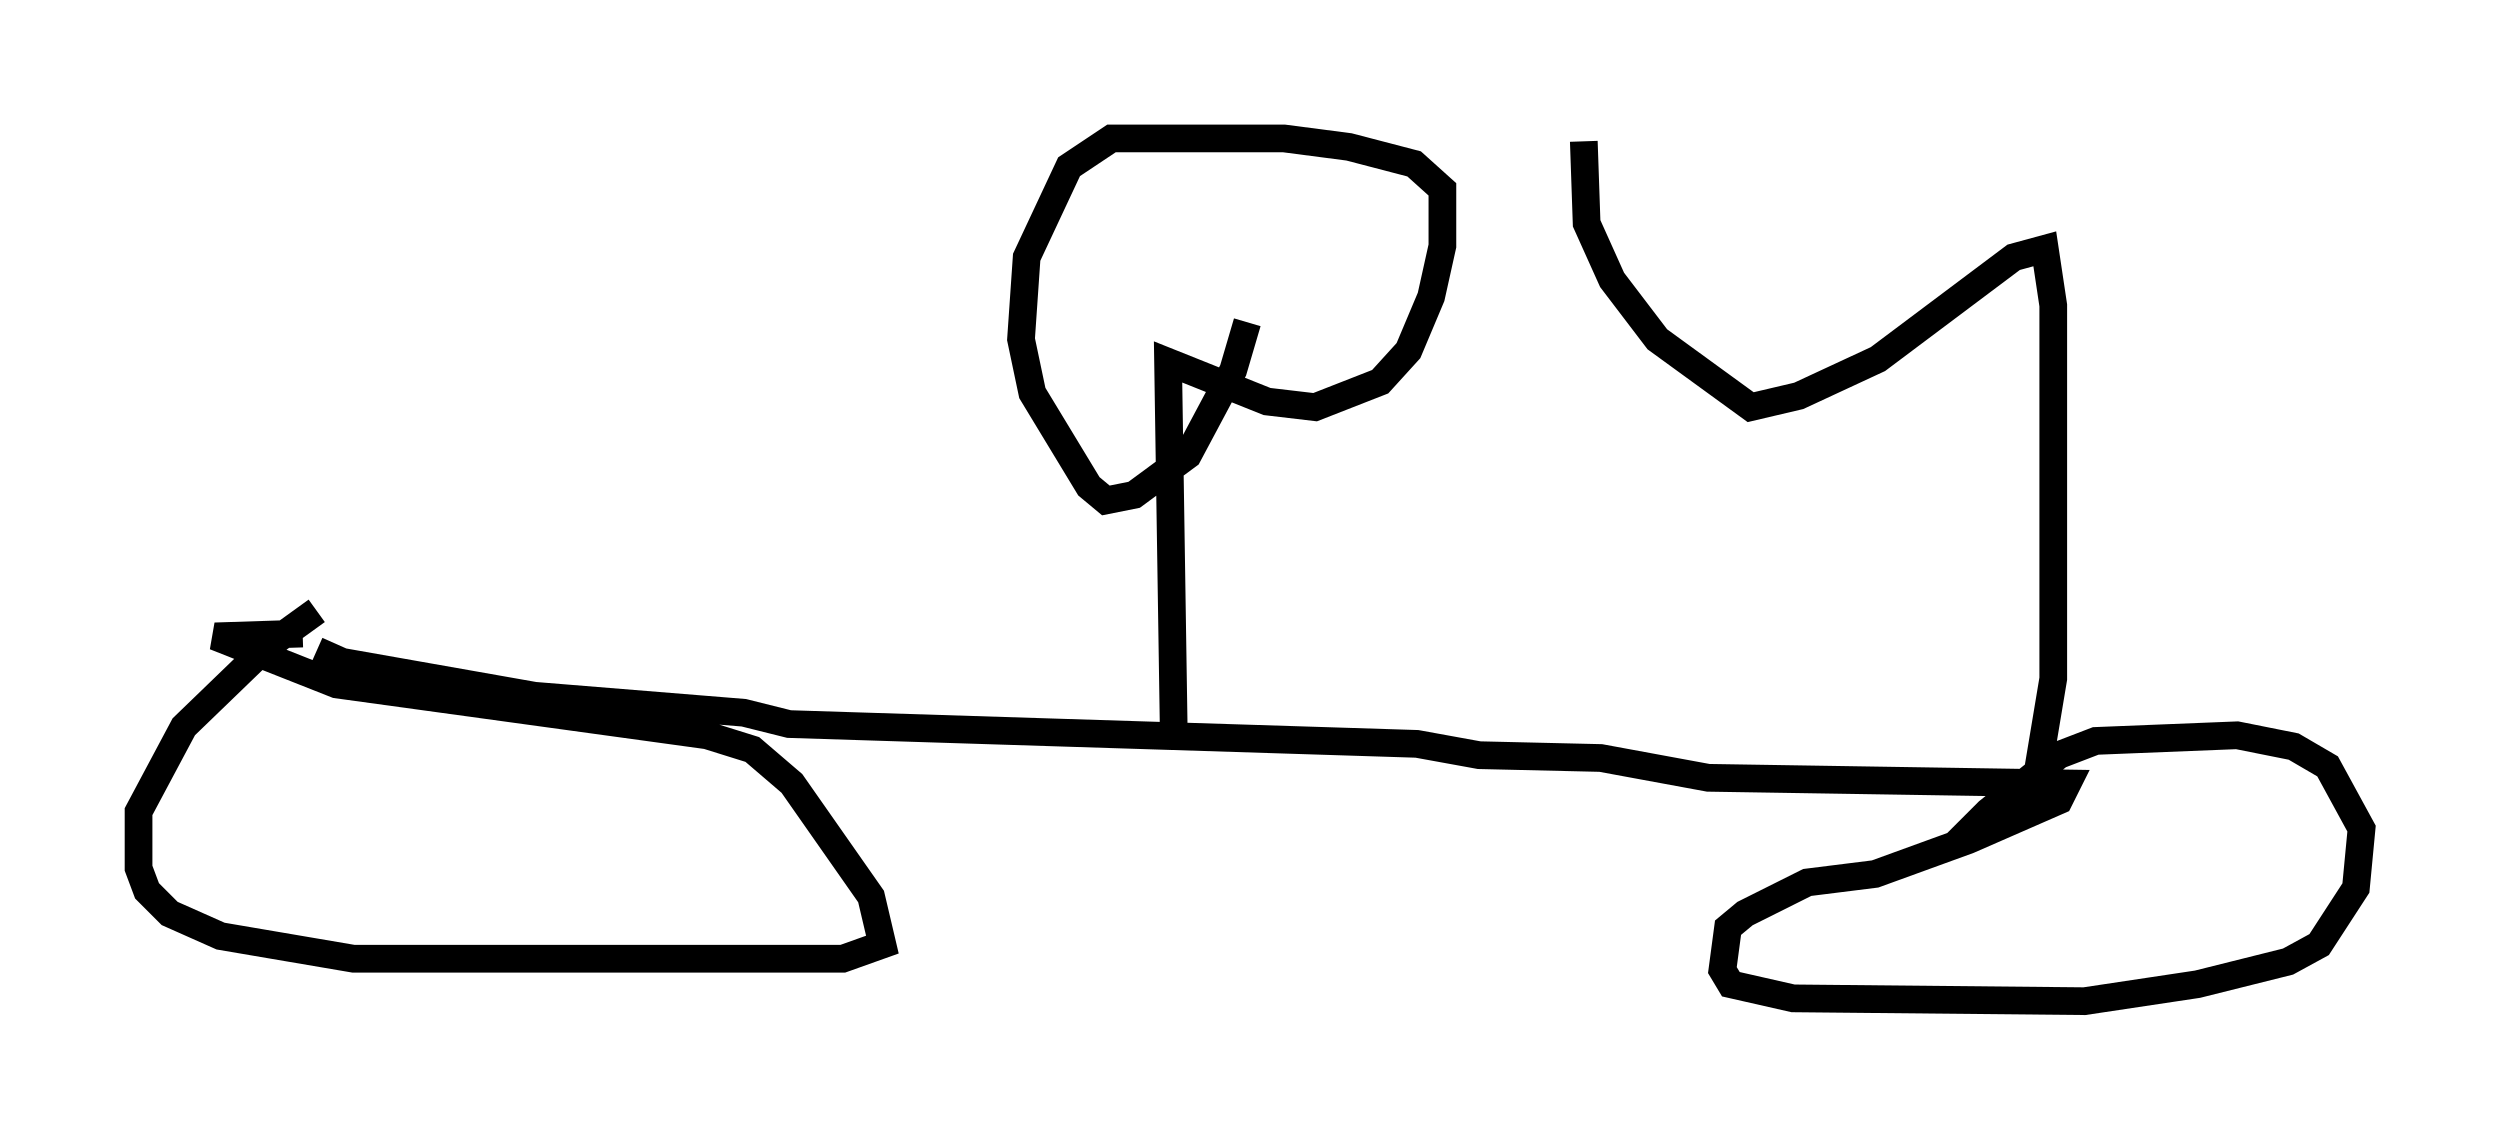<?xml version="1.0" encoding="utf-8" ?>
<svg baseProfile="full" height="41.136" version="1.1" width="90.238" xmlns="http://www.w3.org/2000/svg" xmlns:ev="http://www.w3.org/2001/xml-events" xmlns:xlink="http://www.w3.org/1999/xlink"><defs /><rect fill="white" height="41.136" width="90.238" x="0" y="0" /><path d="M14.086, 22.661 m-2.654, -0.613 l-1.838, 1.327 -2.96, 2.858 l-1.633, 3.063 0.0, 2.042 l0.306, 0.817 0.817, 0.817 l1.838, 0.817 4.798, 0.817 l17.661, 0.0 1.429, -0.51 l-0.408, -1.735 -2.858, -4.083 l-1.429, -1.225 -1.633, -0.51 l-13.373, -1.838 -4.39, -1.735 l3.165, -0.102 m0.51, 0.613 l0.919, 0.408 6.942, 1.225 l7.554, 0.613 1.633, 0.408 l22.663, 0.715 2.246, 0.408 l4.39, 0.102 3.879, 0.715 l12.965, 0.204 -0.306, 0.613 l-3.267, 1.429 -3.369, 1.225 l-2.45, 0.306 -2.246, 1.123 l-0.613, 0.51 -0.204, 1.531 l0.306, 0.51 2.246, 0.51 l10.515, 0.102 4.083, -0.613 l3.267, -0.817 1.123, -0.613 l1.327, -2.042 0.204, -2.144 l-1.225, -2.246 -1.225, -0.715 l-2.042, -0.408 -5.104, 0.204 l-1.327, 0.51 -2.552, 2.042 l-0.613, 0.613 0.408, 0.0 m1.429, -0.51 l0.408, -0.613 0.715, -4.288 l0.0, -13.475 -0.306, -2.042 l-1.123, 0.306 -4.9, 3.675 l-2.858, 1.327 -1.735, 0.408 l-3.369, -2.45 -1.633, -2.144 l-0.919, -2.042 -0.102, -2.96 m-14.802, 21.234 l-0.204, -13.271 3.573, 1.429 l1.735, 0.204 2.348, -0.919 l1.021, -1.123 0.817, -1.94 l0.408, -1.838 0.0, -2.042 l-1.021, -0.919 -2.348, -0.613 l-2.348, -0.306 -6.227, 0.0 l-1.531, 1.021 -1.531, 3.267 l-0.204, 2.96 0.408, 1.94 l2.042, 3.369 0.613, 0.51 l1.021, -0.204 1.94, -1.429 l1.633, -3.063 0.51, -1.735 " fill="none" stroke="black" stroke-width="1" /></svg>